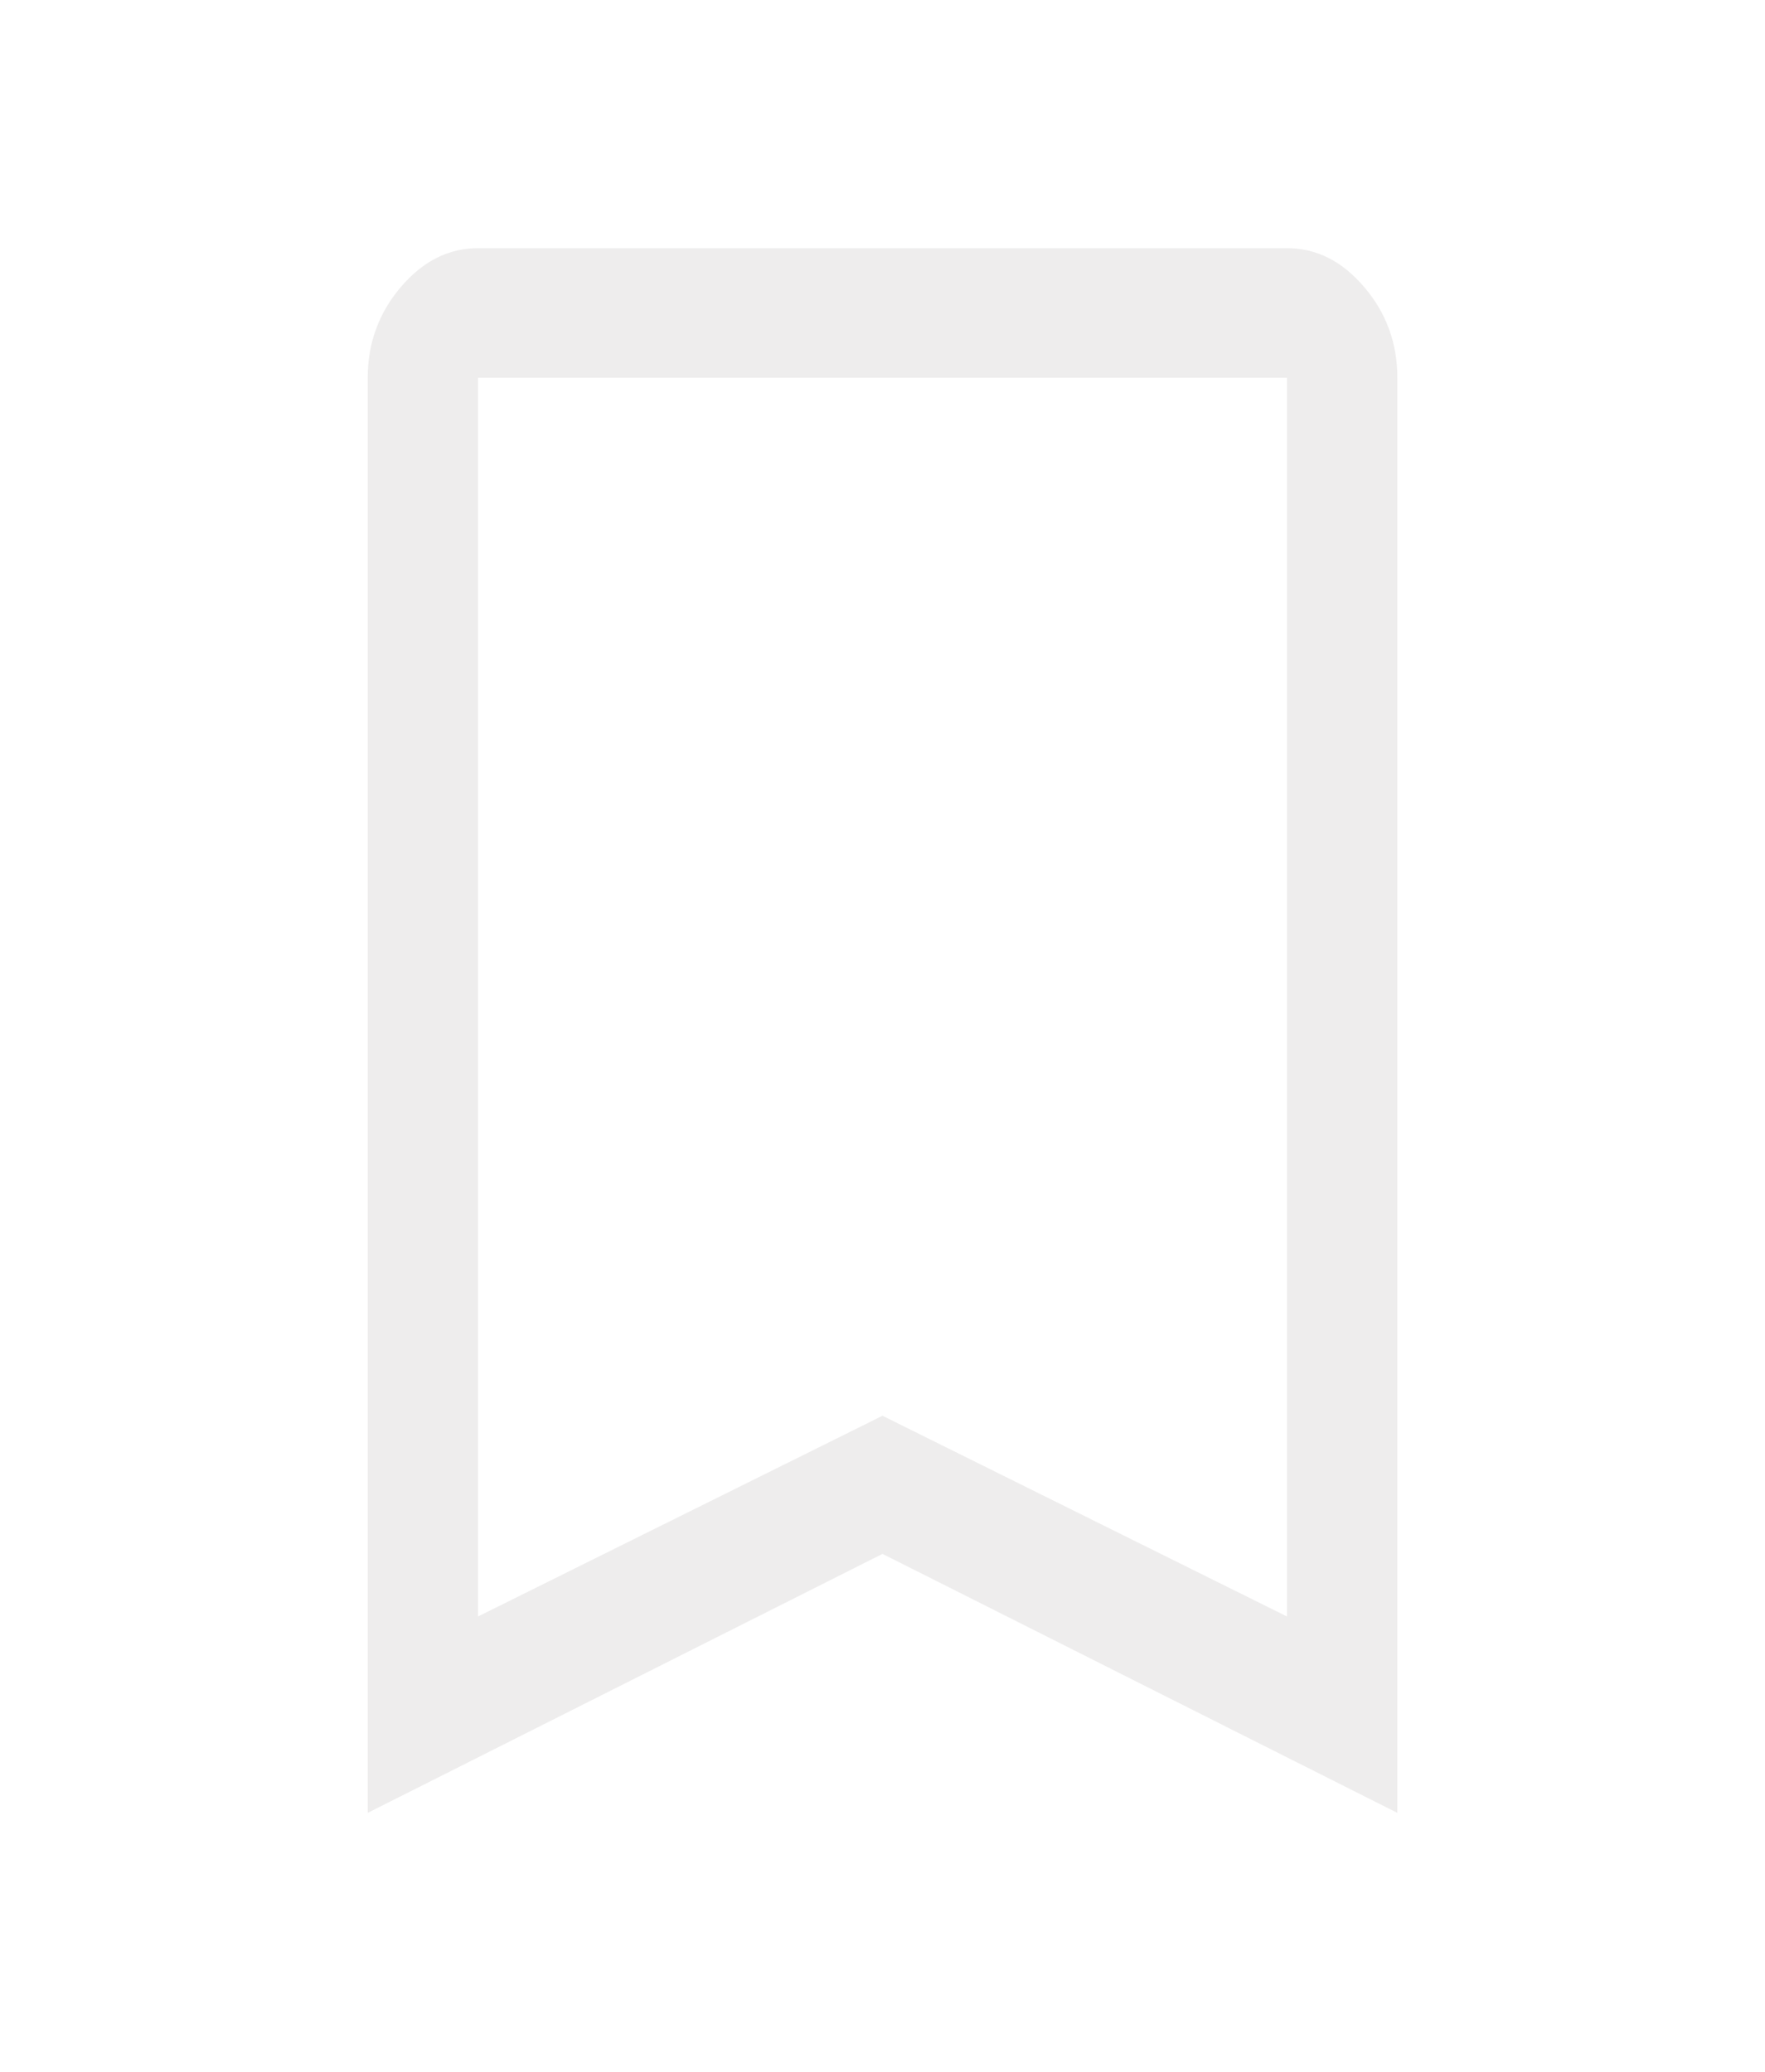<svg width="23" height="27" viewBox="0 0 23 27" fill="none" xmlns="http://www.w3.org/2000/svg">
<path d="M4.792 23.625V4.922C4.792 4.472 4.936 4.078 5.223 3.741C5.511 3.403 5.846 3.234 6.229 3.234H16.771C17.154 3.234 17.49 3.403 17.777 3.741C18.065 4.078 18.209 4.472 18.209 4.922V23.625L11.5 20.25L4.792 23.625ZM6.229 21.066L11.5 18.45L16.771 21.066V4.922H6.229V21.066ZM6.229 4.922H16.771H11.5H6.229Z" fill="#E9E8E8" fill-opacity="0.8"/>
</svg>
